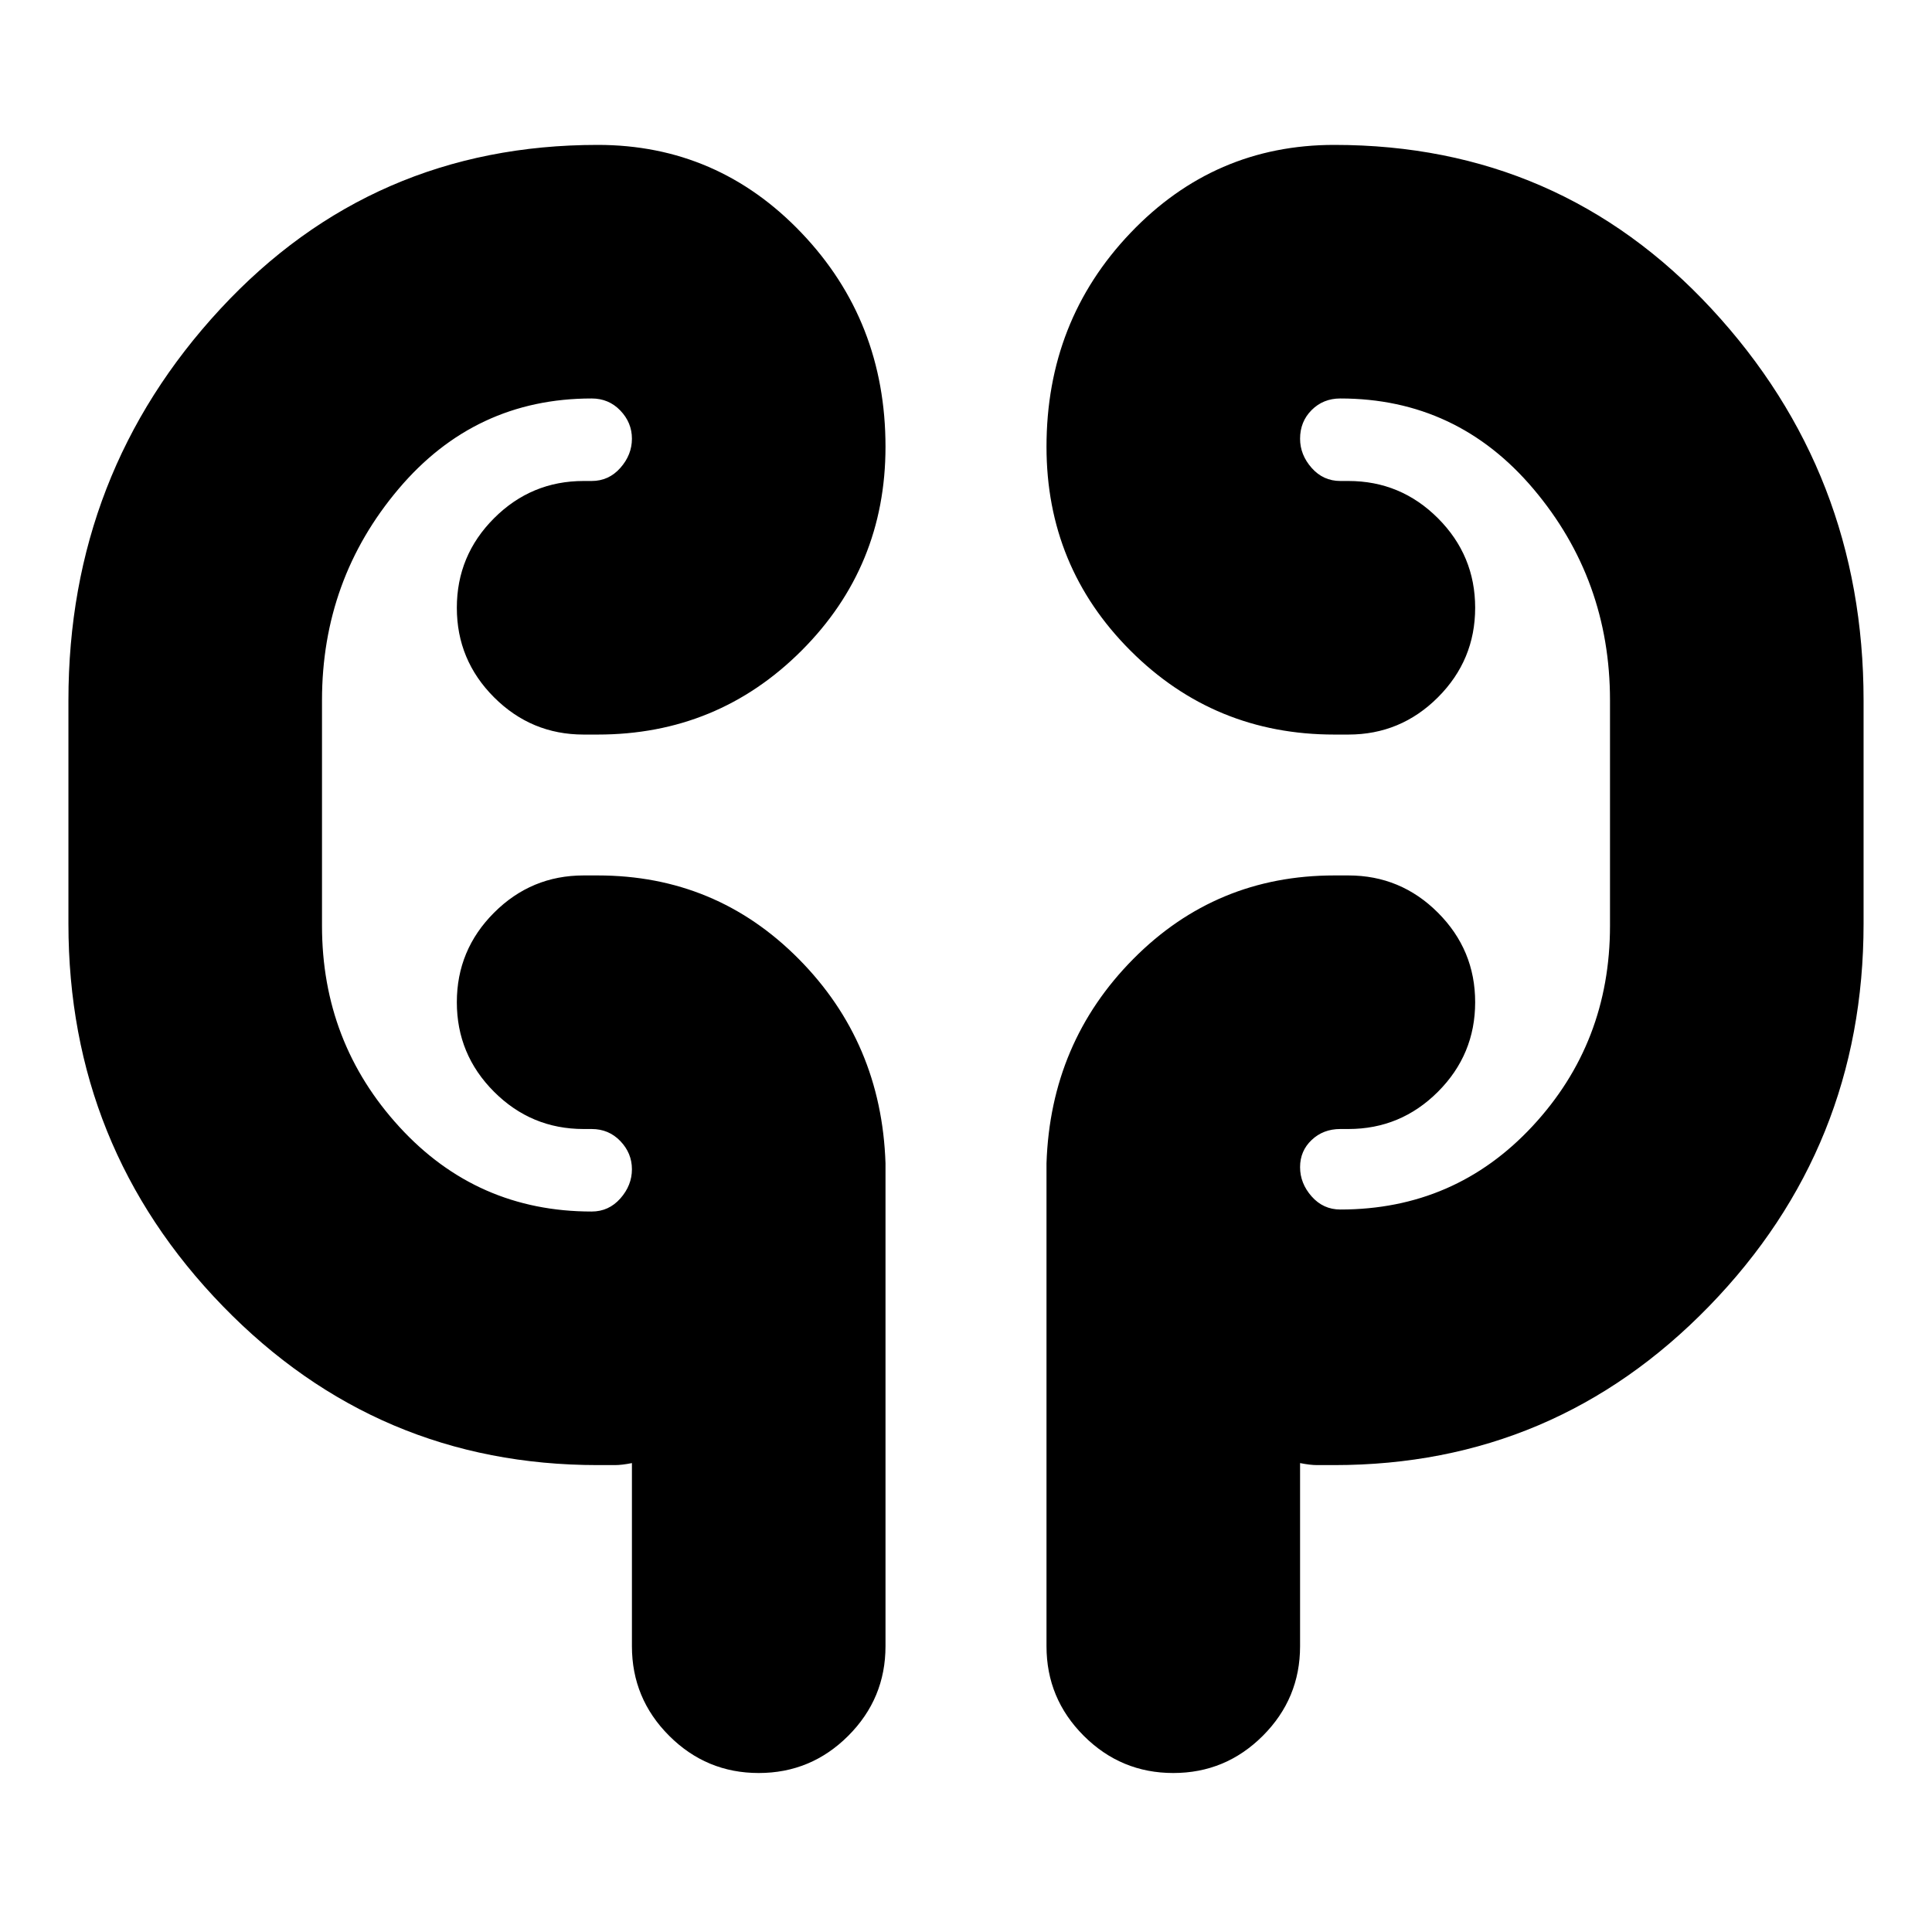 <svg xmlns="http://www.w3.org/2000/svg" height="24" viewBox="0 -960 960 960" width="24"><path d="M297-232q-109.58 0-186.29-79T34-501v-111q0-113 75.5-194.5T297-888q59.58 0 101.29 43.75Q440-800.5 440-738q0 59.58-41.71 101.29Q356.58-595 297-595h-7q-26 0-44.5-18.5T227-658q0-26 18.5-44.5T290-721h4q8.5 0 14.25-6.5T314-742q0-8-5.75-14T294-762q-58 0-96 45t-38 105v112q0 58 38.5 100t95.5 42q8.5 0 14.25-6.5T314-379q0-8-5.75-14T294-399h-4q-26 0-44.5-18.5T227-462q0-26 18.5-44.5T290-525h7q58.75 0 99.88 41.5Q438-442 440-382v240q0 26-18.5 44.5T377-79q-26 0-44.5-18.5T314-142v-91q-5 1-8.5 1H297Zm366 0h-8.5q-3.5 0-8.5-1v91q0 26-18.5 44.5T583-79q-26 0-44.5-18.5T520-142v-240q2-60 43.13-101.5Q604.25-525 663-525h7q26 0 44.5 18.5T733-462q0 26-18.5 44.5T670-399h-4q-8.5 0-14.25 5.45-5.75 5.44-5.75 13.5 0 8.05 5.75 14.55T666-359q57 0 95.5-41.42T800-500v-112q0-60-38-105t-96-45q-8.5 0-14.25 5.75T646-742q0 8 5.75 14.5T666-721h4q26 0 44.5 18.5T733-658q0 26-18.5 44.5T670-595h-7q-59.58 0-101.29-41.71Q520-678.42 520-738q0-62.5 41.71-106.25T663-888q112 0 187.5 81.5T926-612v111q0 111-76.71 190T663-232ZM160-525v-70 70Zm640-70v95-95Z"/></svg>